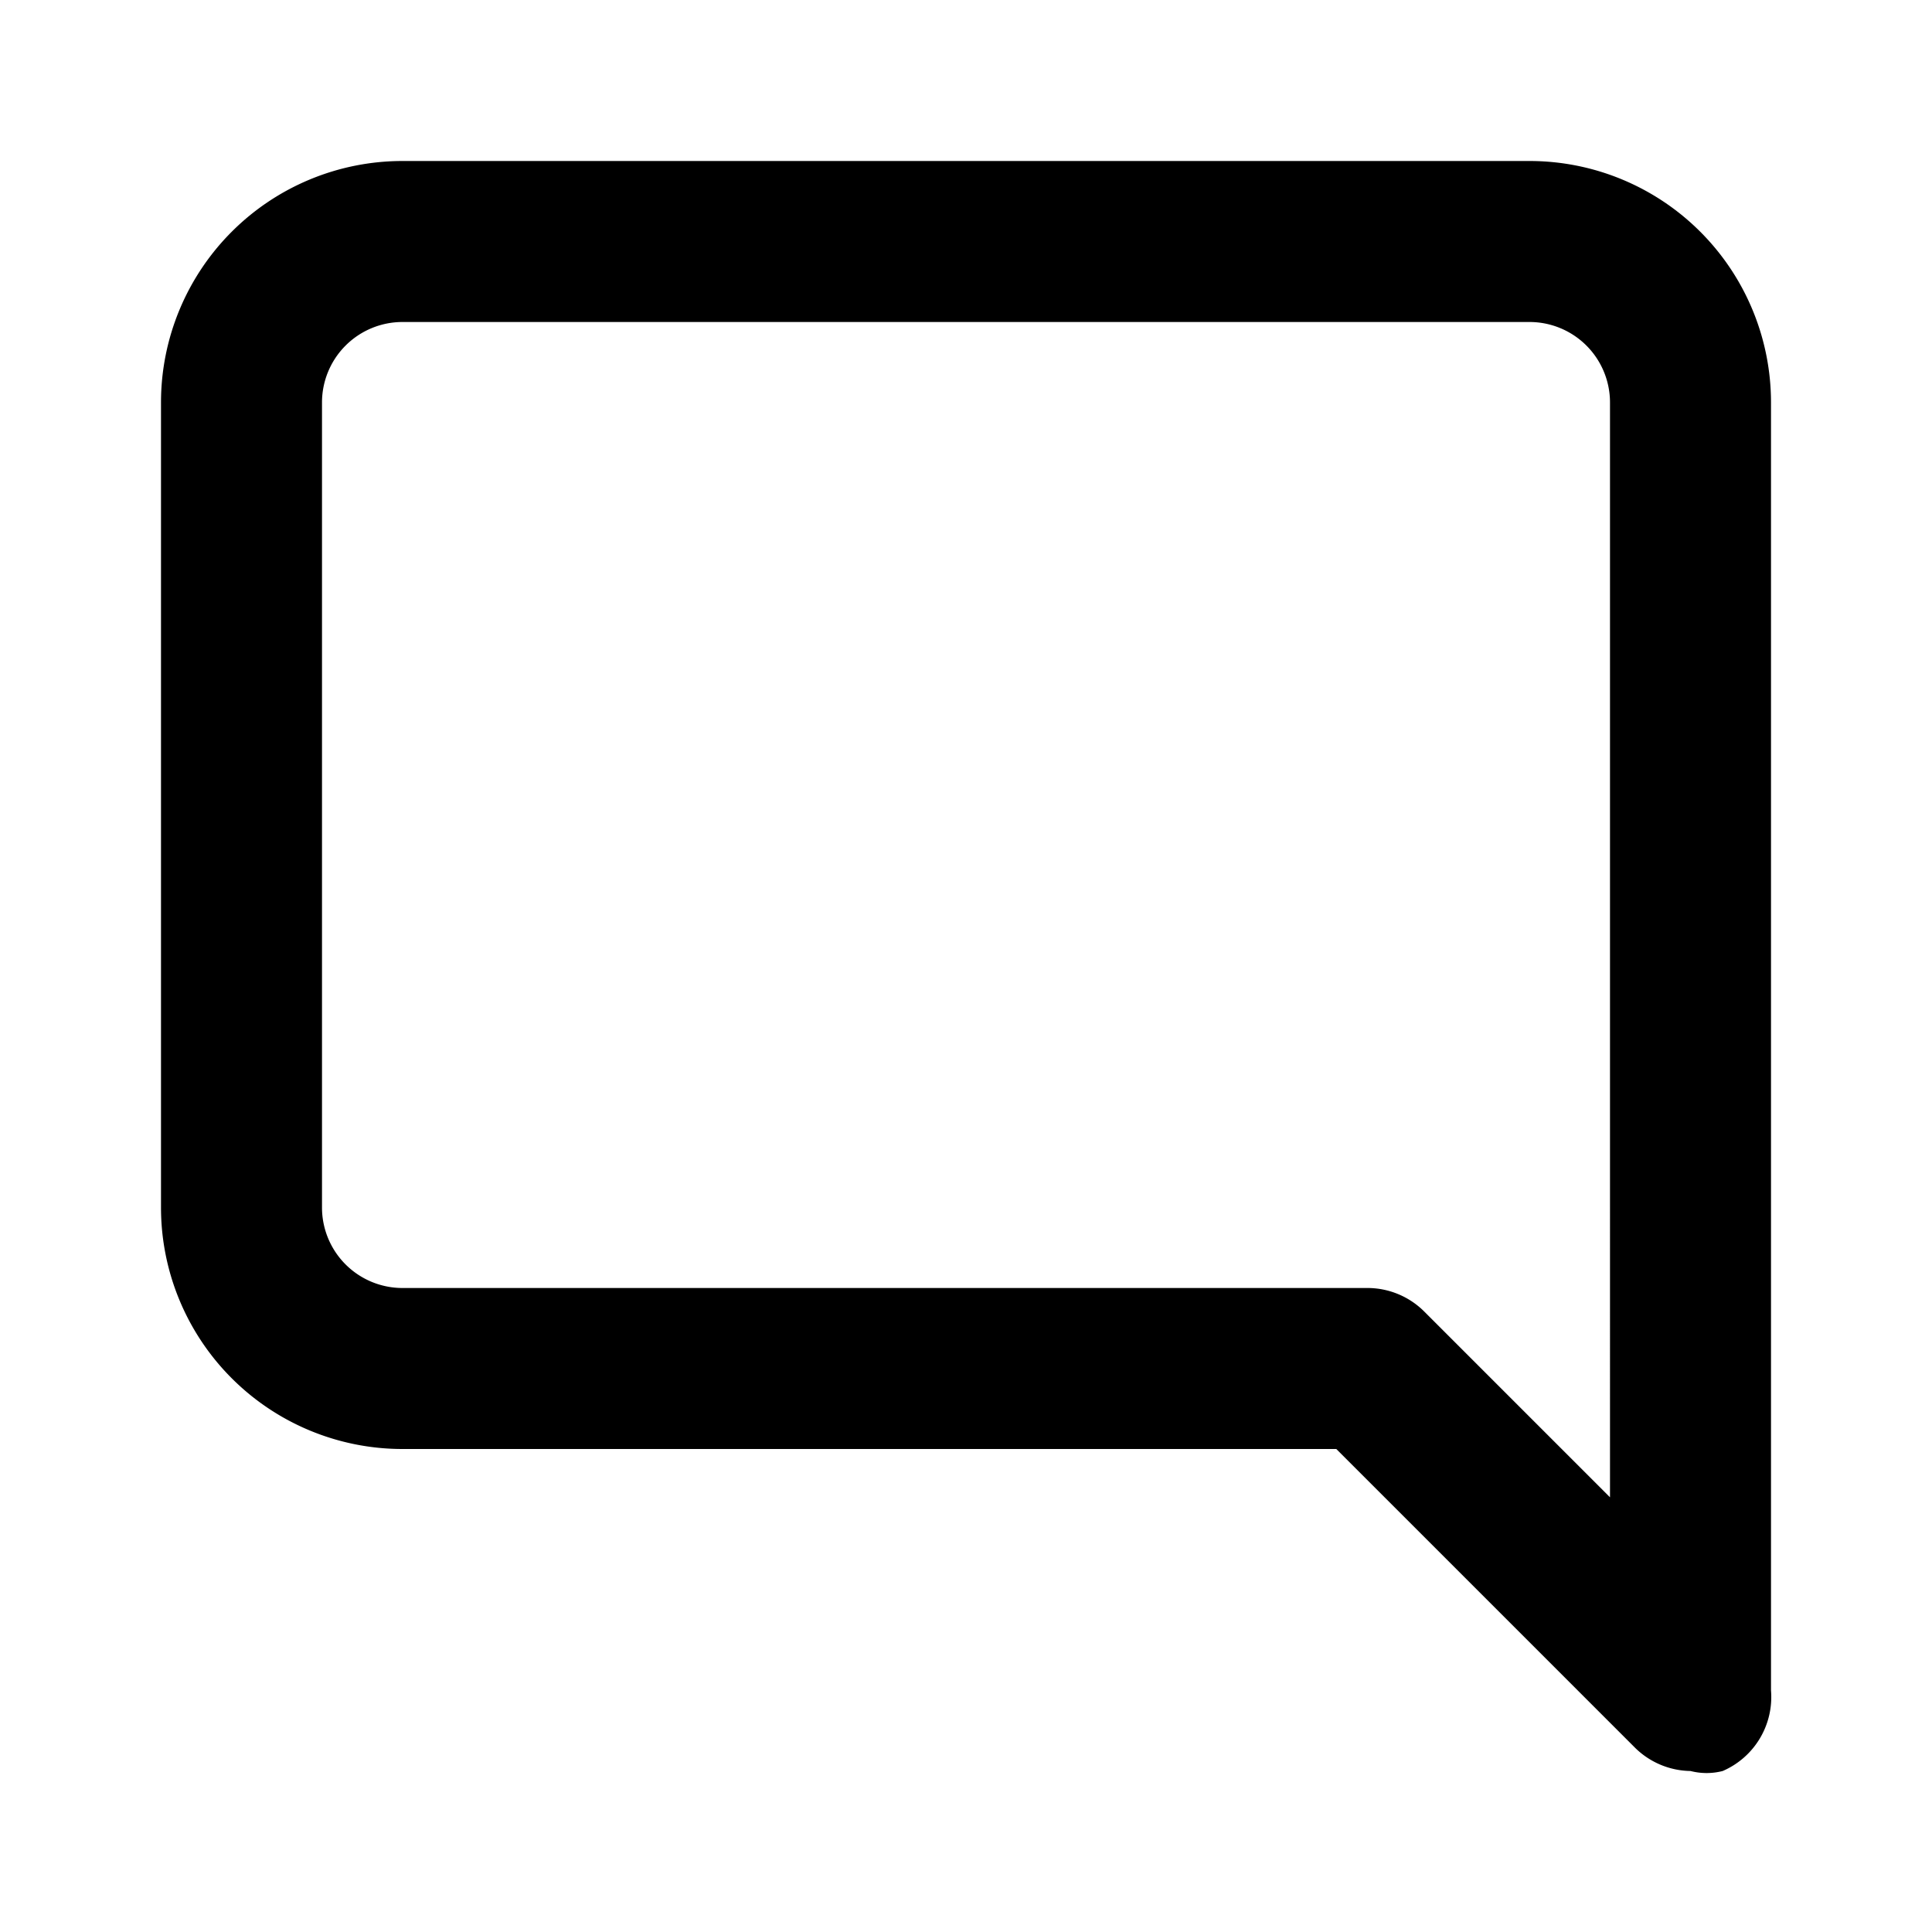 <svg xmlns="http://www.w3.org/2000/svg" aria-hidden="true" viewBox="0 0 24 24" fill="currentColor" style="--sl-icon-size:1.5rem"><path d="M19 2H5a3 3 0 0 0-3 3v10a3 3 0 0 0 3 3h11.6l3.7 3.7a1 1 0 0 0 .7.3.8.8 0 0 0 .4 0 1 1 0 0 0 .6-1V5a3 3 0 0 0-3-3m1 16.6-2.3-2.3a1 1 0 0 0-.7-.3H5a1 1 0 0 1-1-1V5a1 1 0 0 1 1-1h14a1 1 0 0 1 1 1z"/></svg>